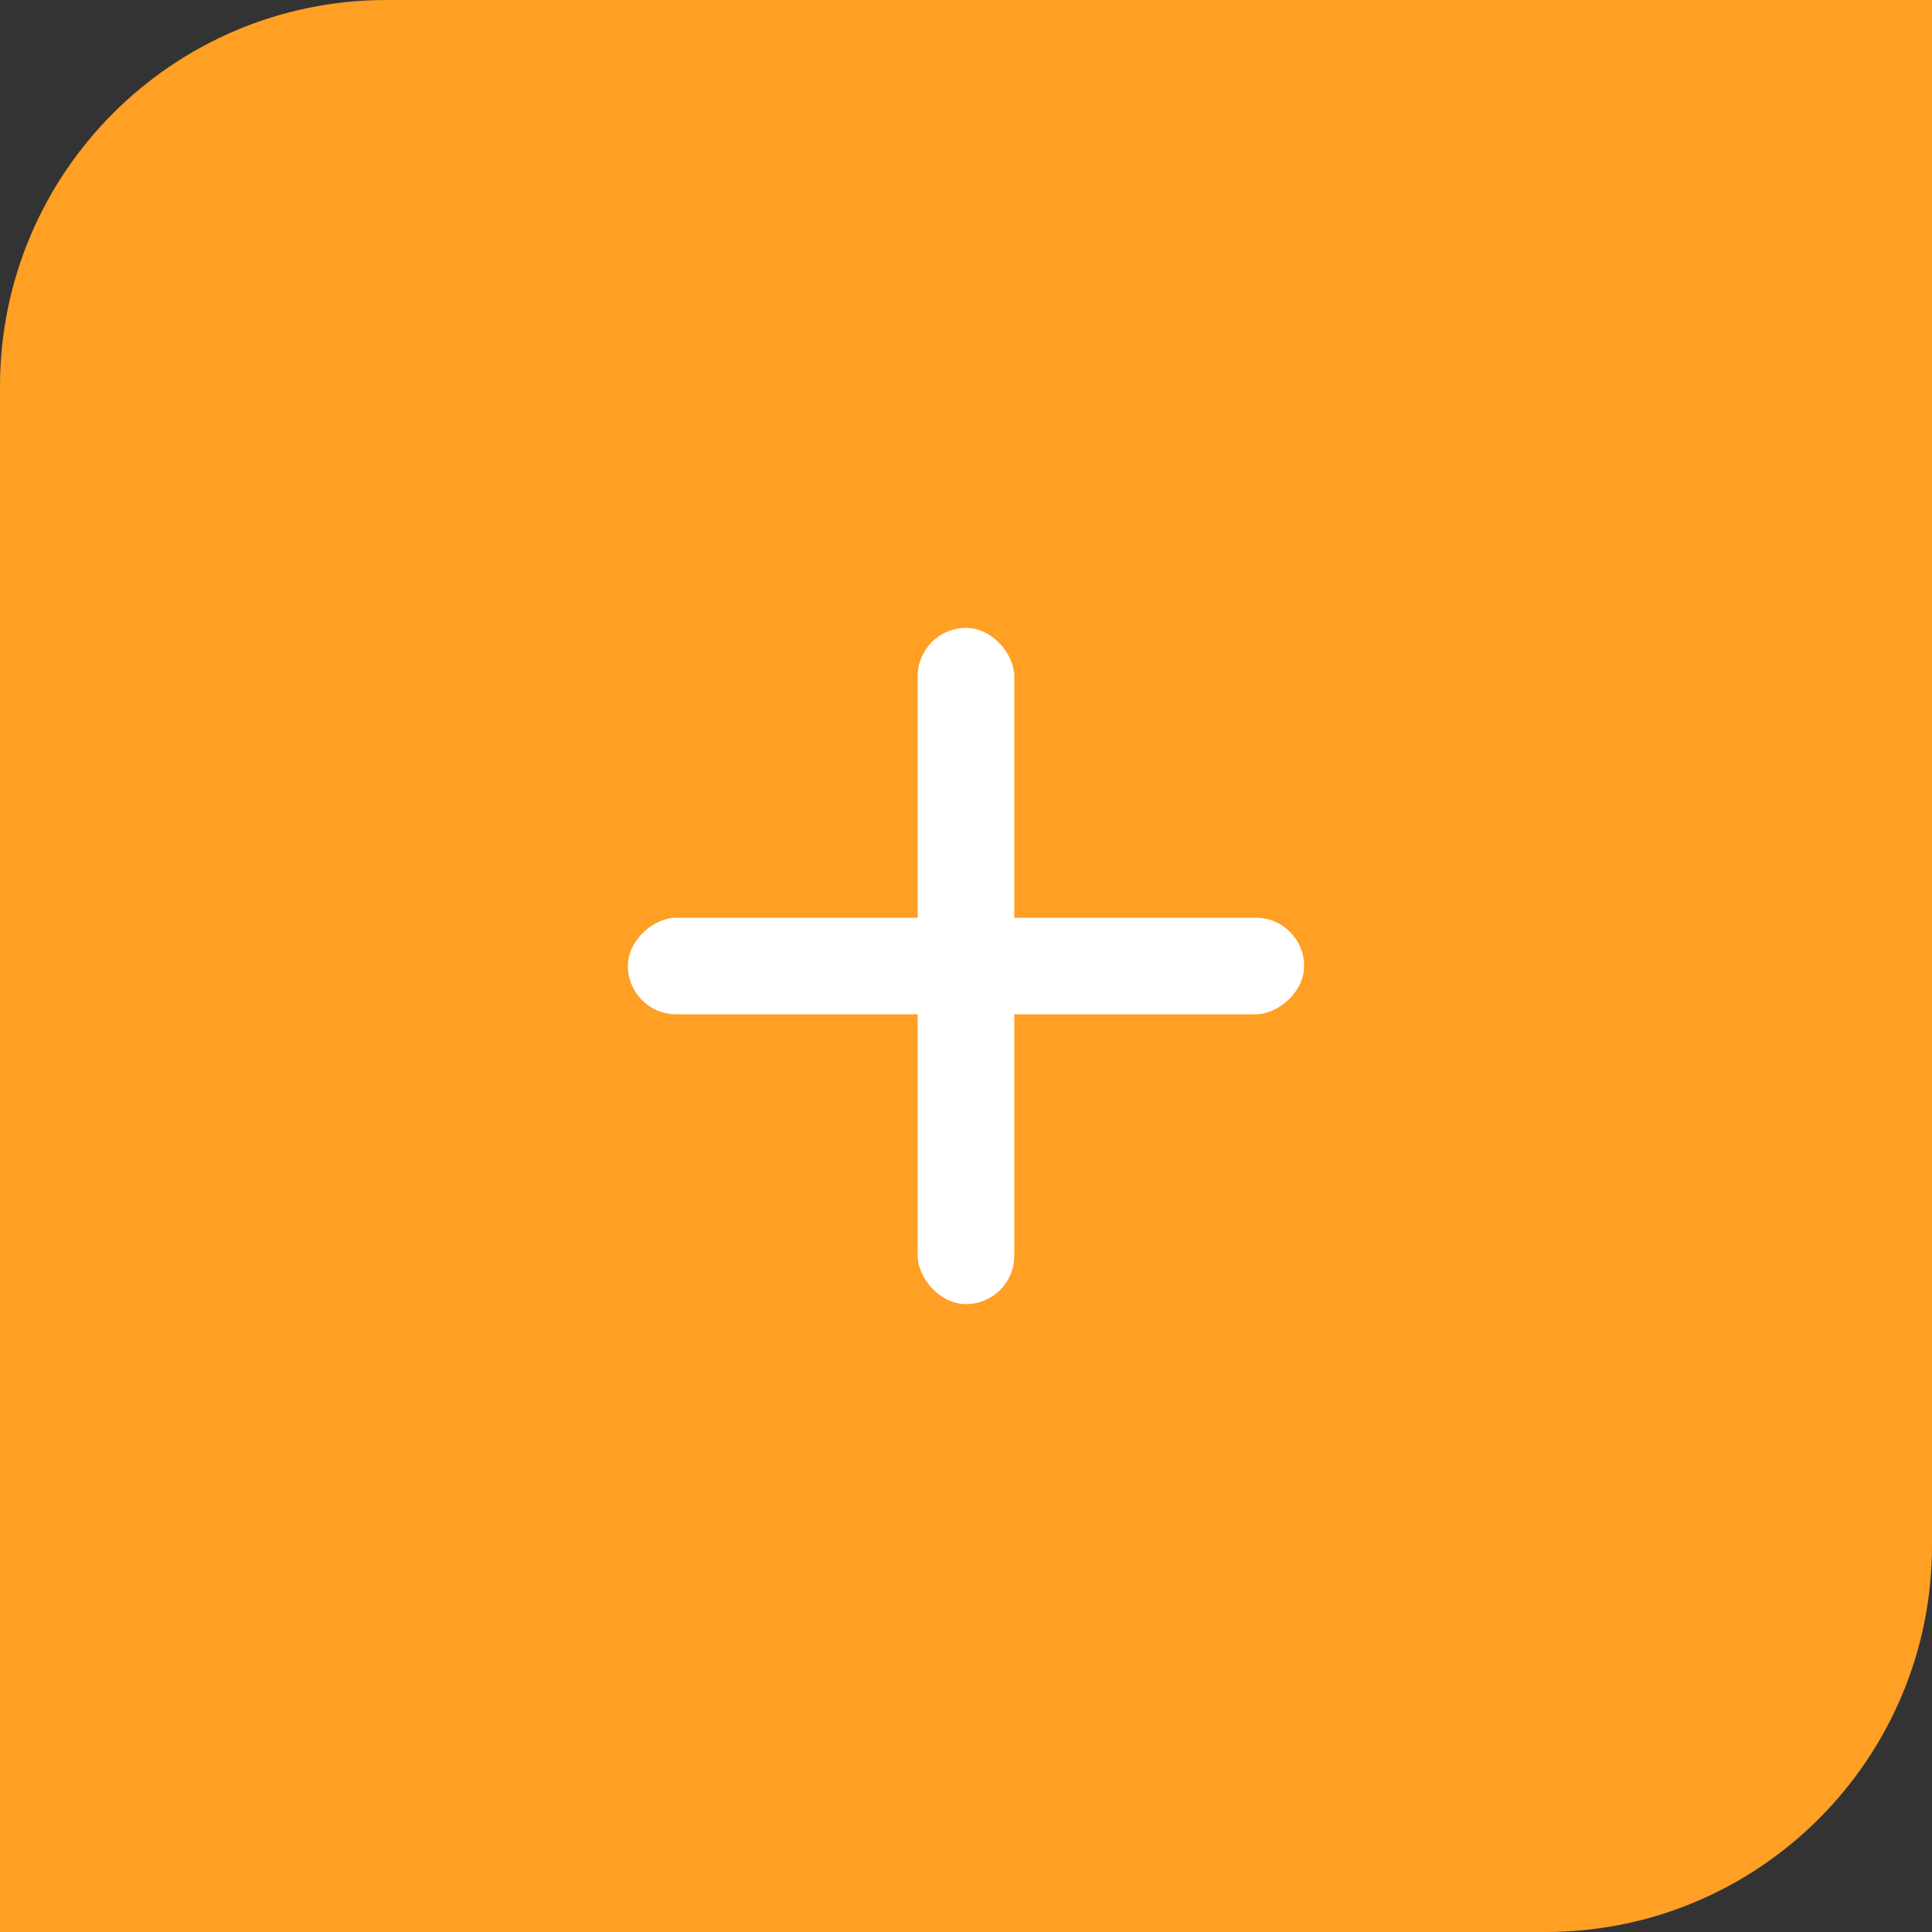 <svg width="40" height="40" viewBox="0 0 40 40" fill="none" xmlns="http://www.w3.org/2000/svg">
<rect x="0" y="0" width="40" height="40" fill="#333333" stroke="none"/>
<path d="M0 8C0 3.582 3.582 0 8 0H40V32C40 36.418 36.418 40 32 40H0V8Z" fill="#FF9F24"/>
<rect x="19" y="13" width="2" height="14" rx="1" fill="white"/>
<rect x="13" y="21" width="2" height="14" rx="1" transform="rotate(-90 13 21)" fill="white"/>
</svg>
